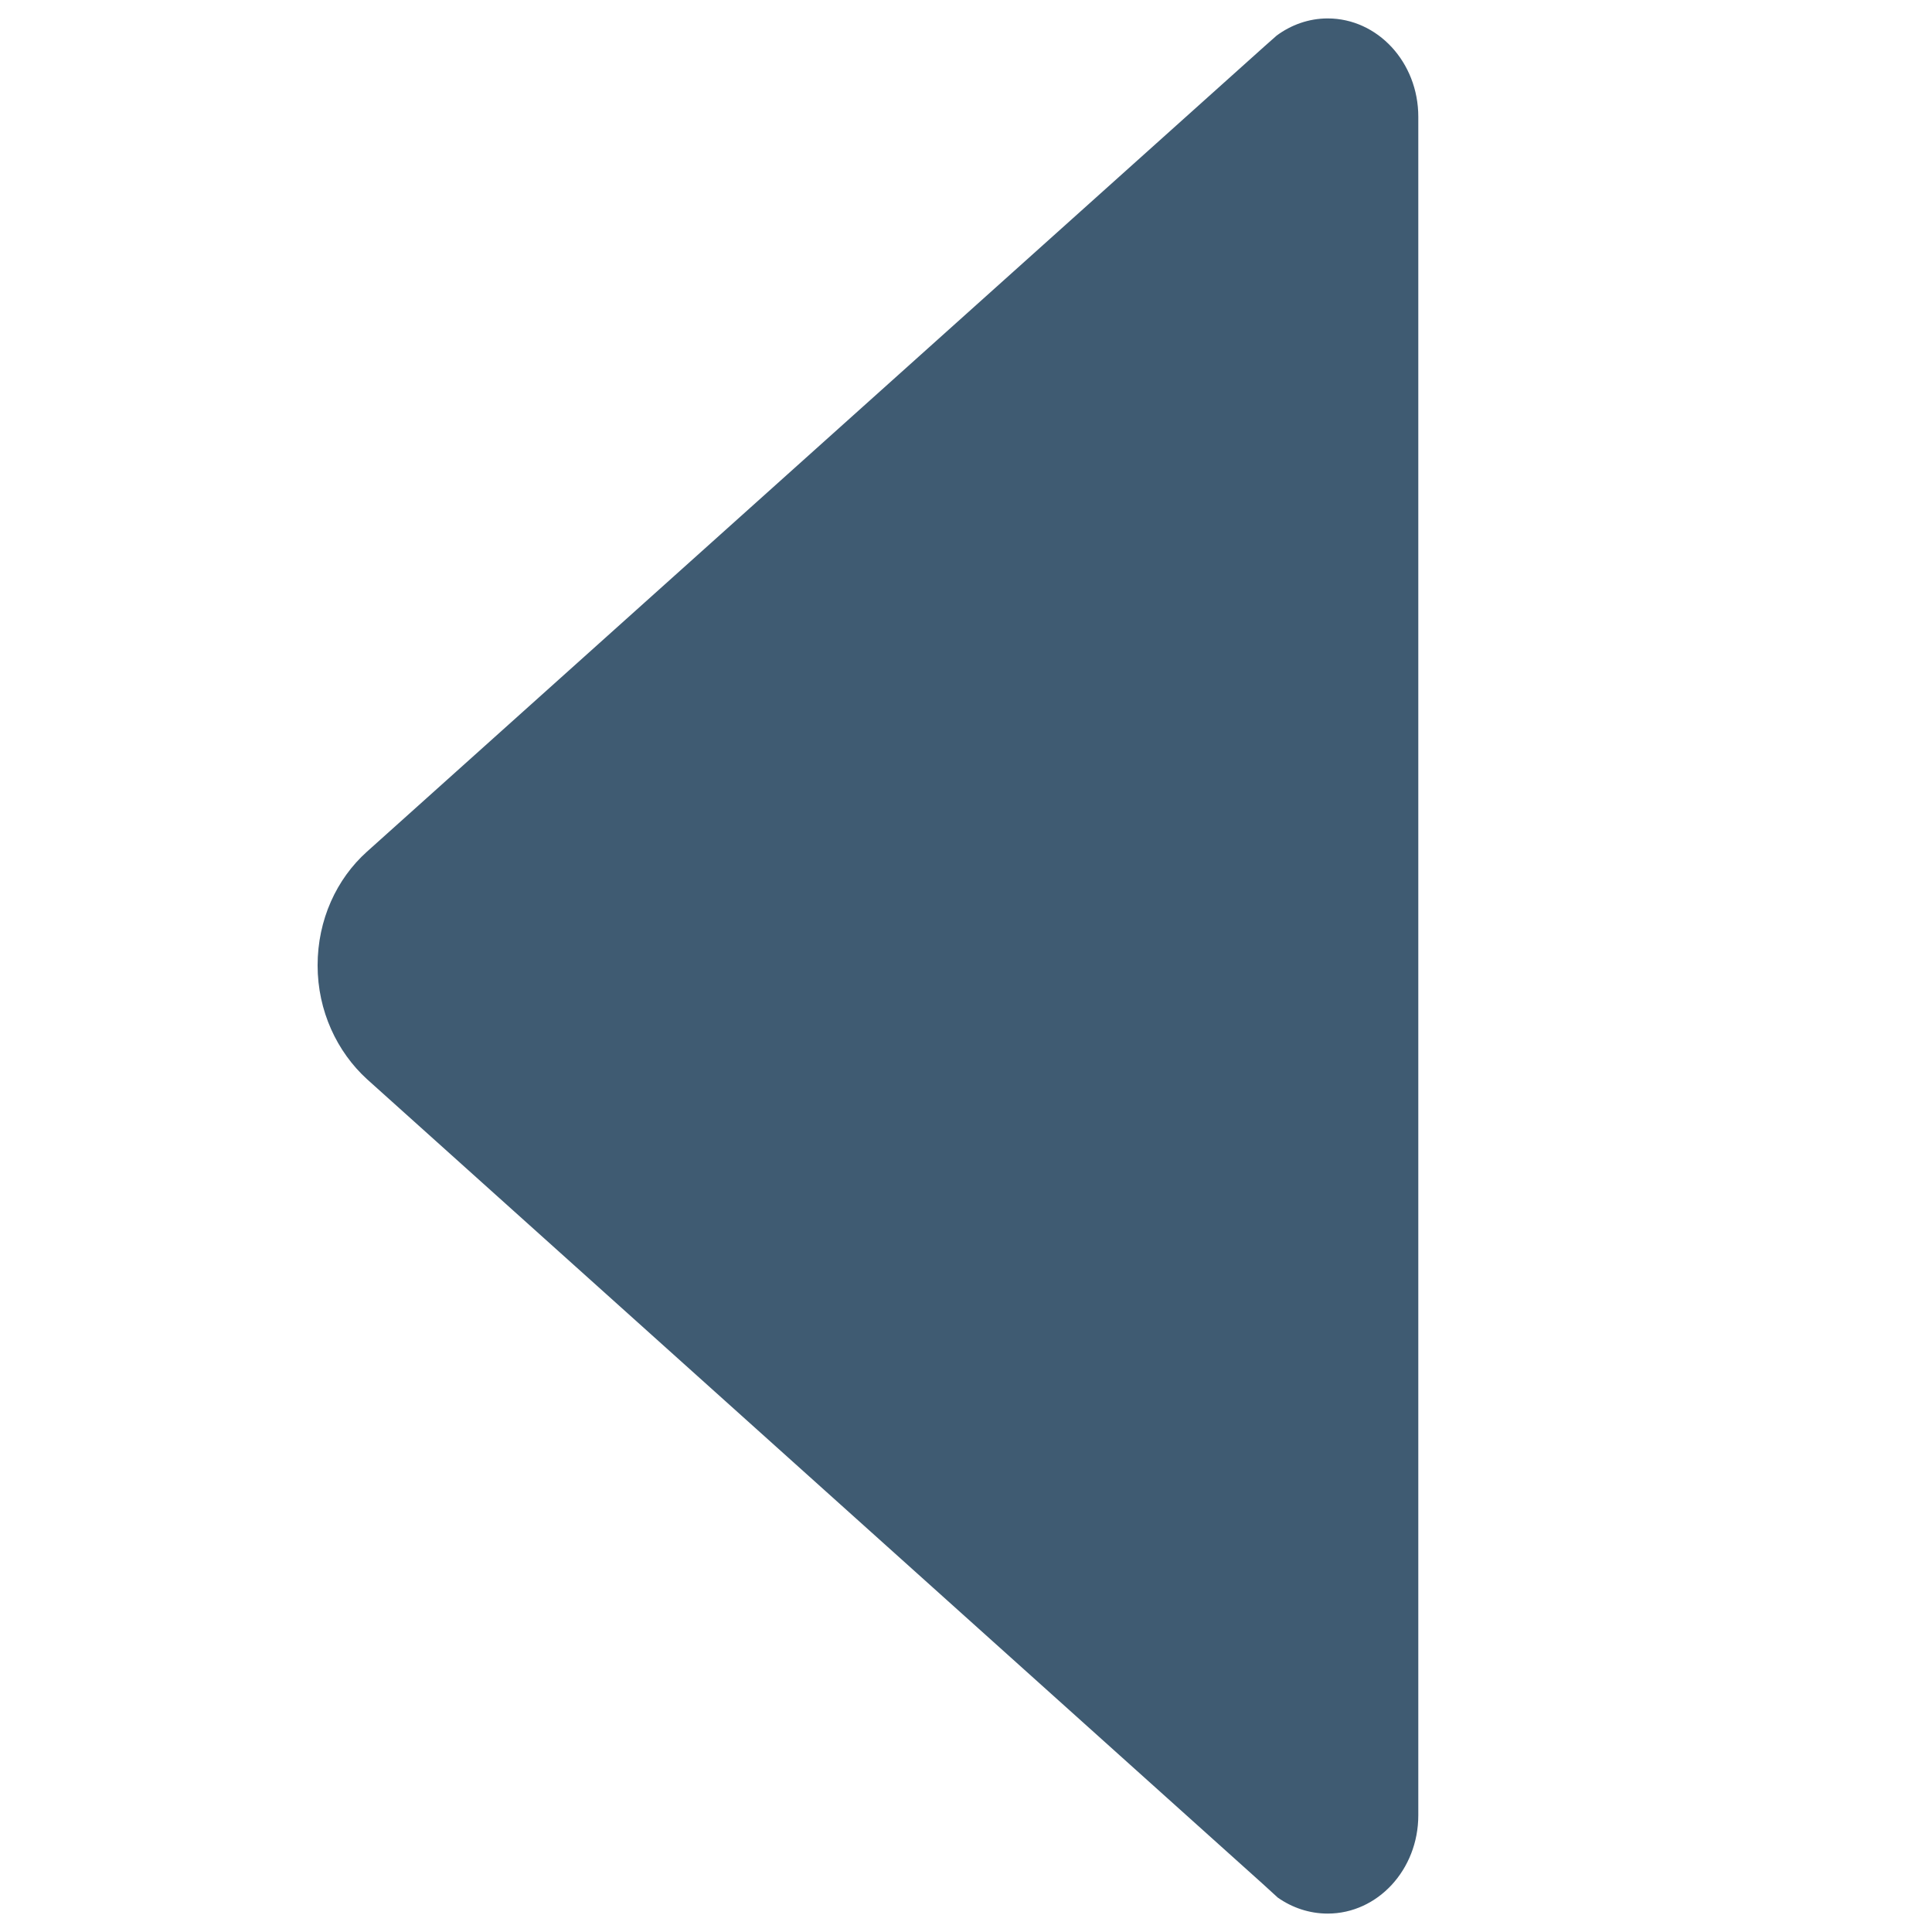 <?xml version="1.0" encoding="UTF-8" standalone="no"?>
<svg
   xmlns:dc="http://purl.org/dc/elements/1.1/"
   xmlns:cc="http://creativecommons.org/ns#"
   xmlns:rdf="http://www.w3.org/1999/02/22-rdf-syntax-ns#"
   xmlns="http://www.w3.org/2000/svg"
   xmlns:sodipodi="http://sodipodi.sourceforge.net/DTD/sodipodi-0.dtd"
   xmlns:inkscape="http://www.inkscape.org/namespaces/inkscape"
   height="512px"
   id="Layer_1"
   style="enable-background:new 0 0 512 512;"
   version="1.1"
   viewBox="0 0 512 512"
   width="512px"
   xml:space="preserve"
   sodipodi:docname="arrow-left.svg"
   inkscape:version="0.92.1 r15371"><defs
     id="defs7" /><sodipodi:namedview
     pagecolor="#ffffff"
     bordercolor="#666666"
     borderopacity="1"
     objecttolerance="10"
     gridtolerance="10"
     guidetolerance="10"
     inkscape:pageopacity="0"
     inkscape:pageshadow="2"
     inkscape:window-width="1920"
     inkscape:window-height="1018"
     id="namedview5"
     showgrid="false"
     inkscape:zoom="0.4609375"
     inkscape:cx="-96.542373"
     inkscape:cy="256"
     inkscape:window-x="-8"
     inkscape:window-y="-8"
     inkscape:window-maximized="1"
     inkscape:current-layer="Layer_1" /><path
     d="M 338.319,9.433 335.127,12.258 97.24,225.709 c -8.056,7.22 -13.072,18.049 -13.072,30.134 0,12.085 5.168,22.915 13.072,30.134 l 237.431,213.294 3.952,3.61 c 3.8,2.668 8.36,4.238 13.224,4.238 13.224,0 24.017,-11.614 24.017,-26.054 v 0 -450.13 0 c 0,-14.439 -10.792,-26.054 -24.017,-26.054 -5.016,0 -9.728,1.726 -13.528,4.552 z"
     id="path2"
     inkscape:connector-curvature="0"
     style="stroke-width:1.545;fill:#0b2f4c;fill-opacity:0.784" /></svg>

